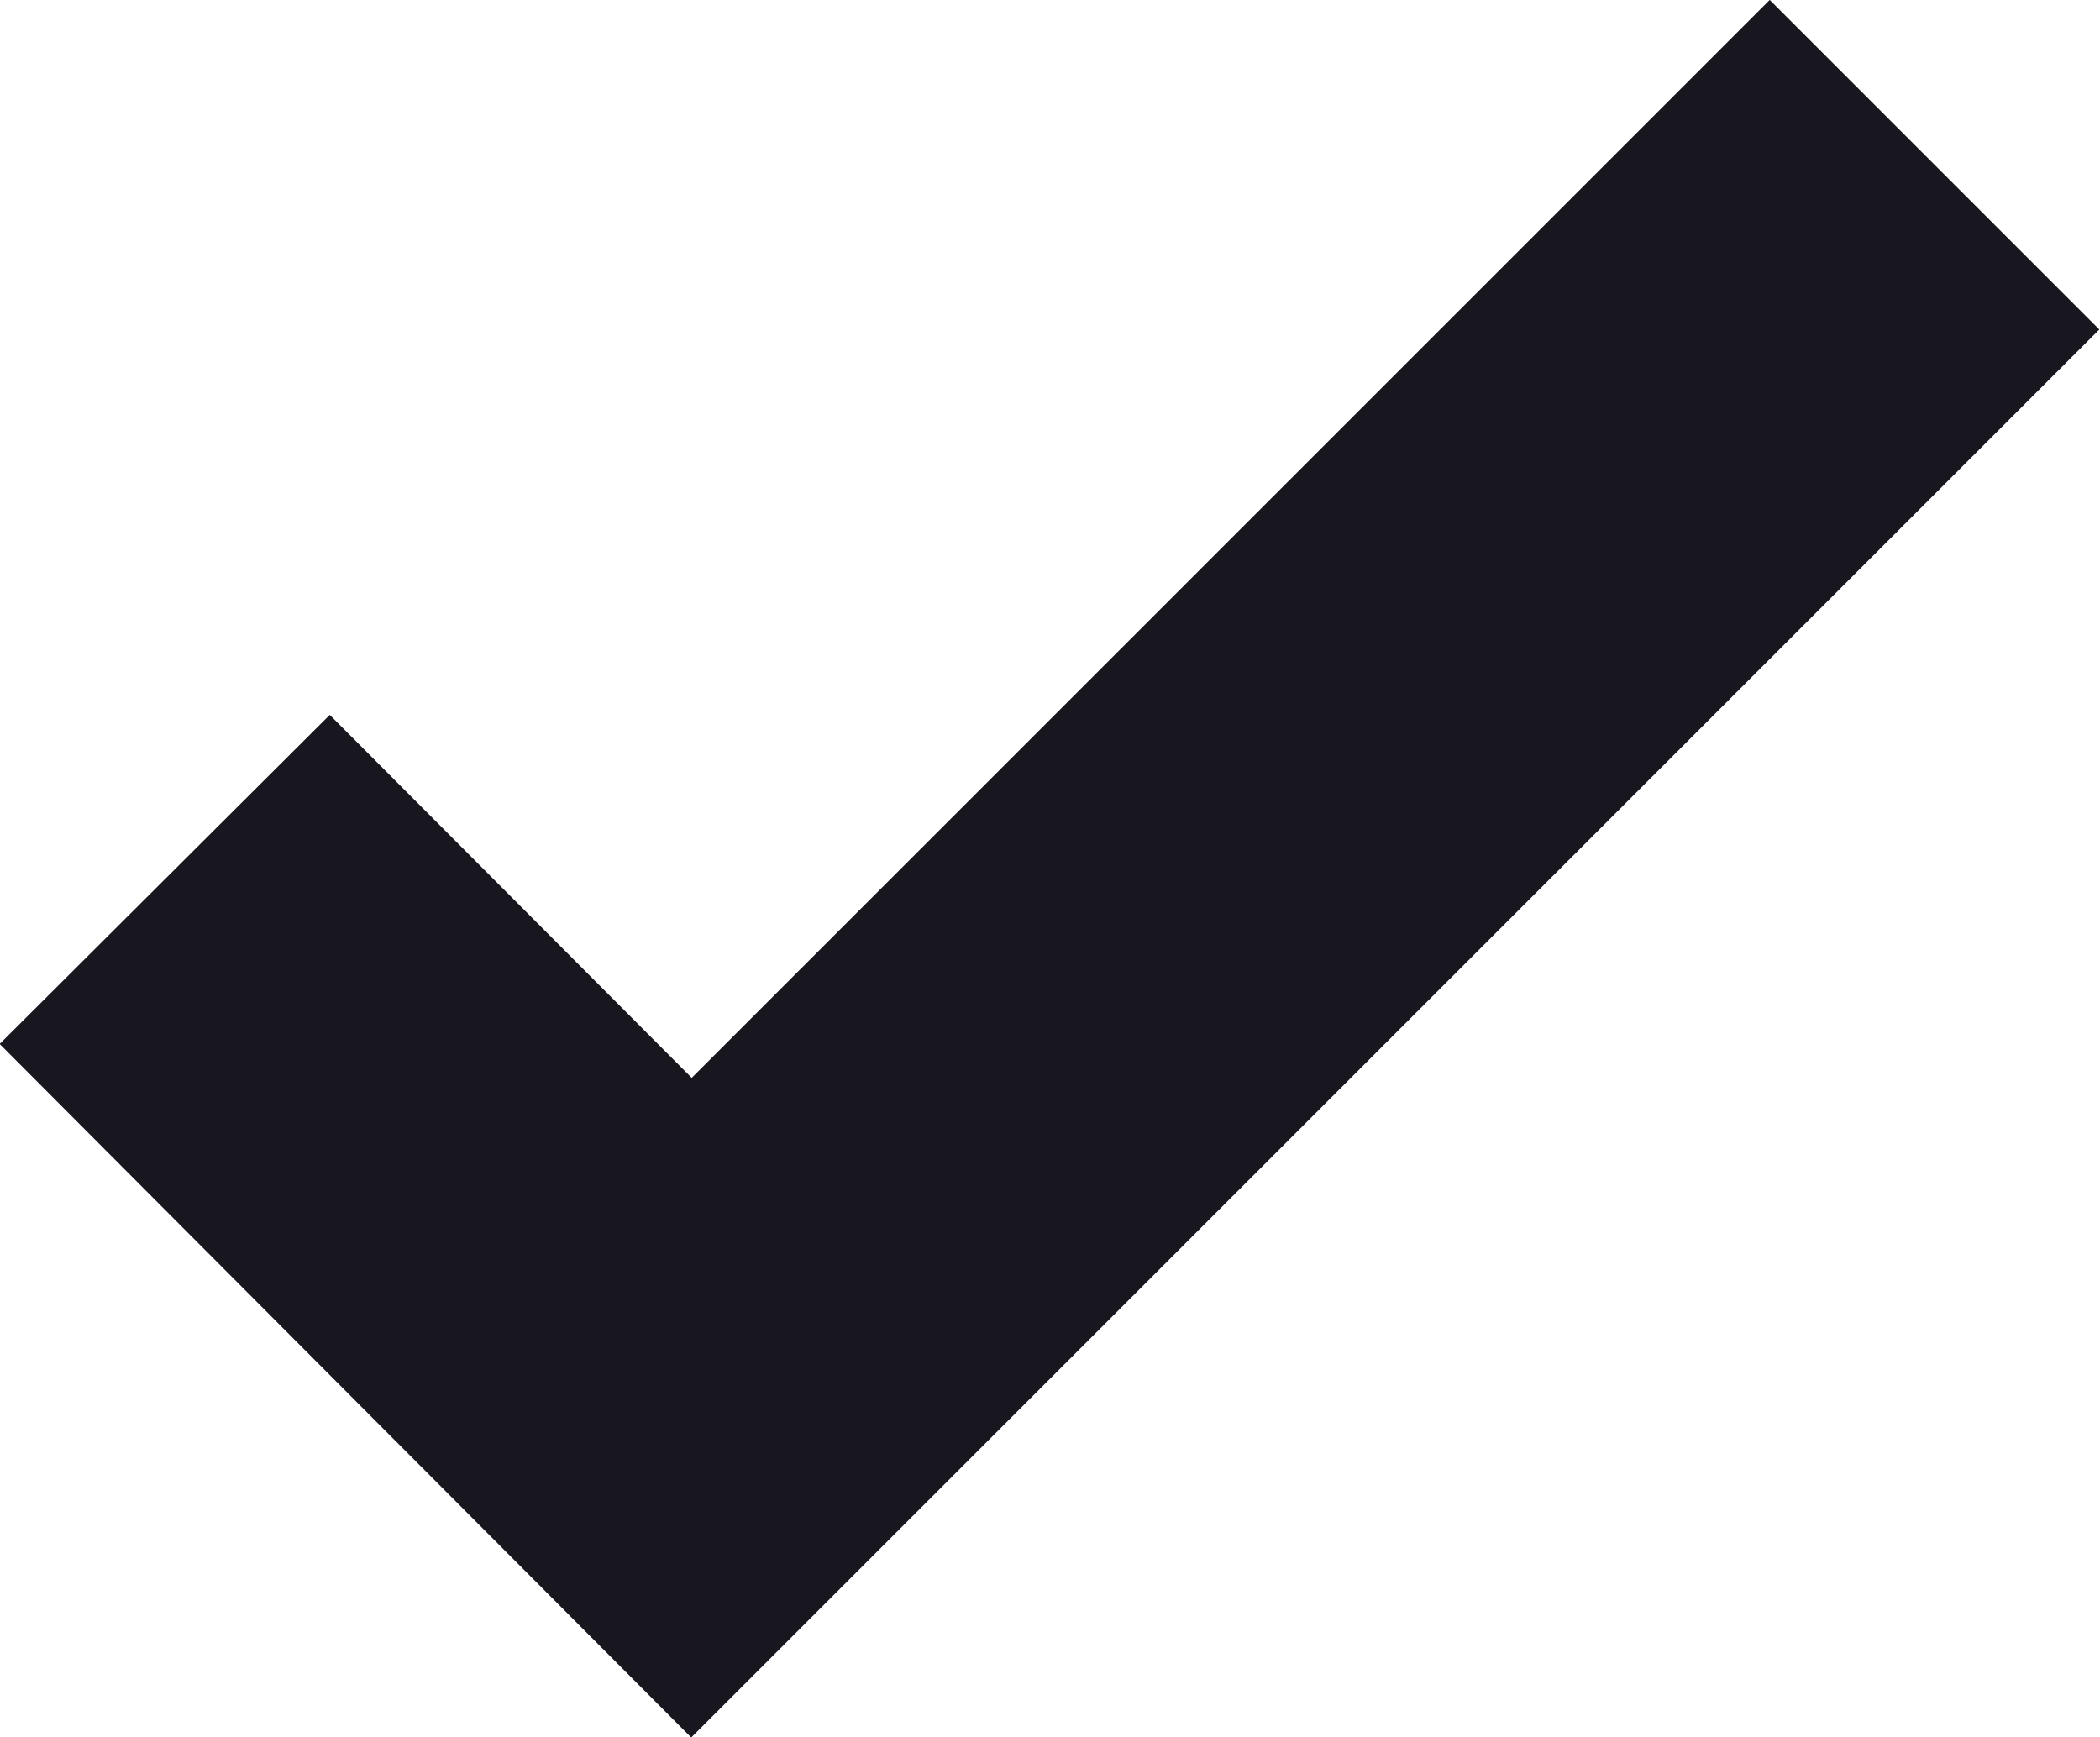 <svg width="13.515" height="11.182" viewBox="0 0 13.515 11.182" fill="none" xmlns="http://www.w3.org/2000/svg" xmlns:xlink="http://www.w3.org/1999/xlink">
	<desc>
			Created with Pixso.
	</desc>
	<defs/>
	<path id="Path 2" d="" fill="#D8D8D8" fill-opacity="0" fill-rule="nonzero"/>
	<path id="Path 2" d="M1.06 5.66L4.45 9.06L12.45 1.06" stroke="#18171F" stroke-opacity="1" stroke-width="3"/>
</svg>
